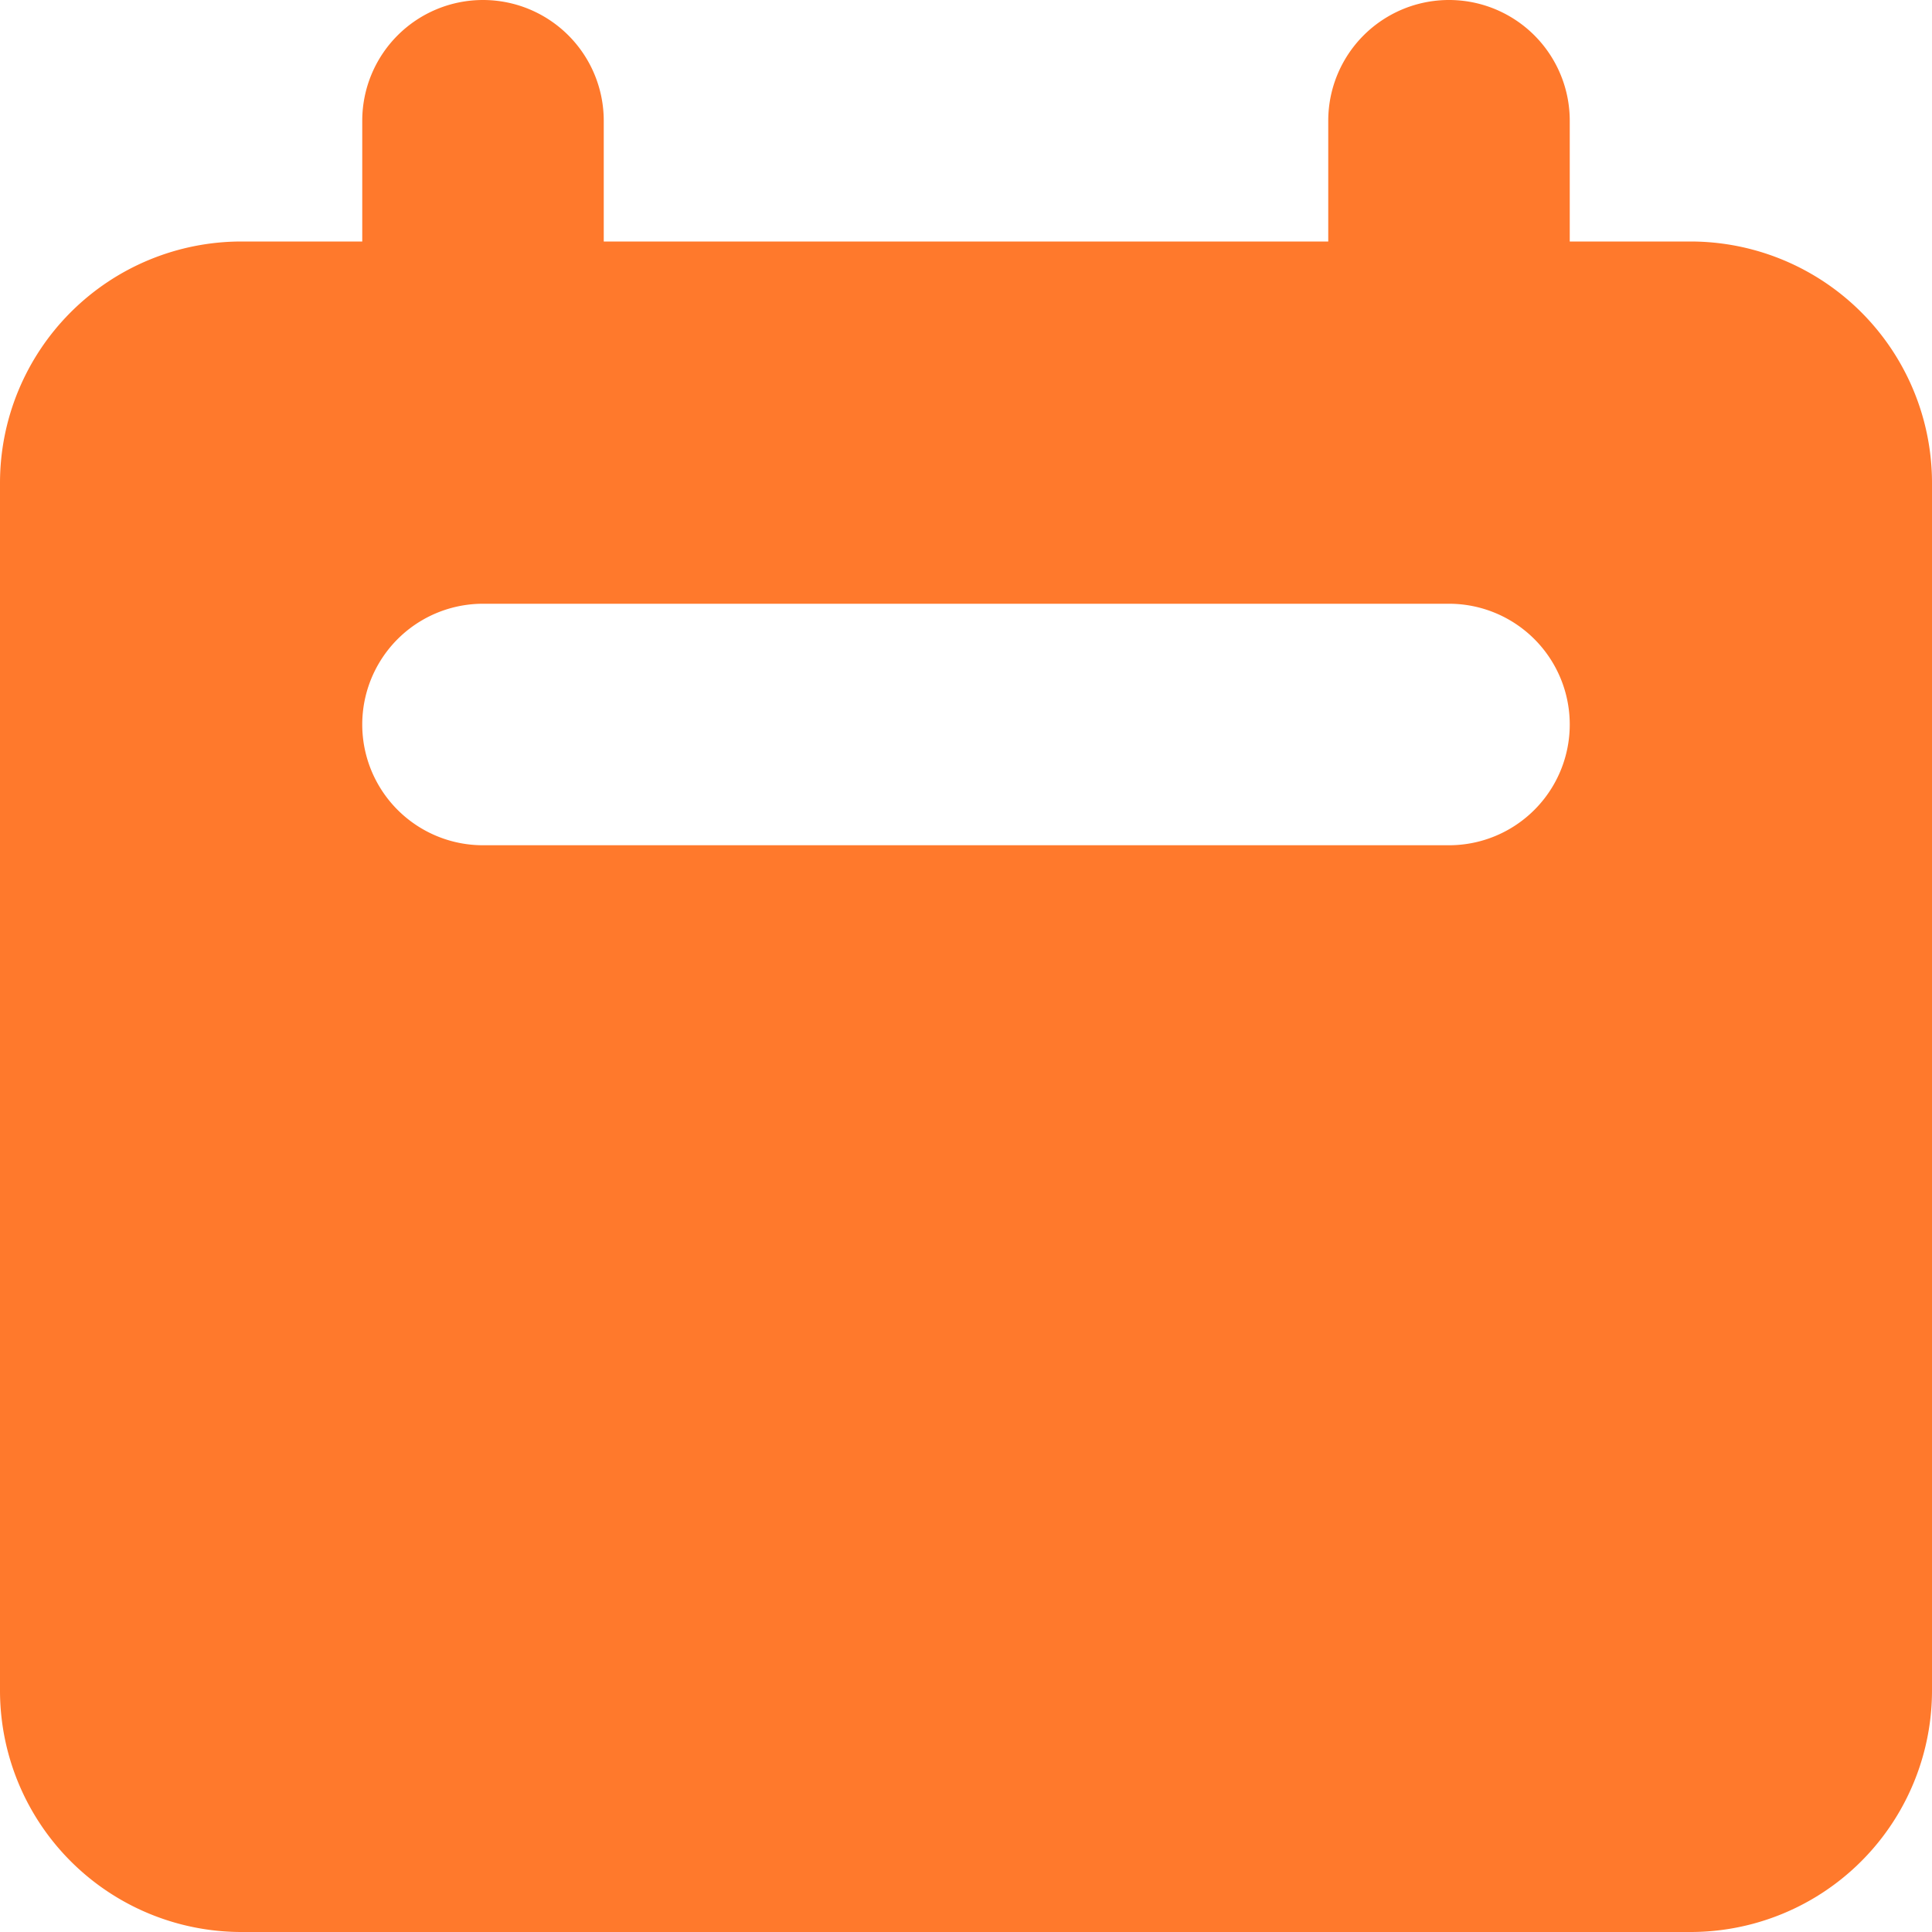 <svg xmlns="http://www.w3.org/2000/svg" width="16" height="16" viewBox="0 0 16 16">
  <path id="Path_317" data-name="Path 317" d="M6,2A1,1,0,0,0,5,3V4H4A2,2,0,0,0,2,6V16a2,2,0,0,0,2,2H16a2,2,0,0,0,2-2V6a2,2,0,0,0-2-2H15V3a1,1,0,0,0-2,0V4H7V3A1,1,0,0,0,6,2ZM6,7A1,1,0,0,0,6,9h8a1,1,0,0,0,0-2Z" transform="translate(-2 -2)" fill="#ff792c" fill-rule="evenodd"/>
</svg>
